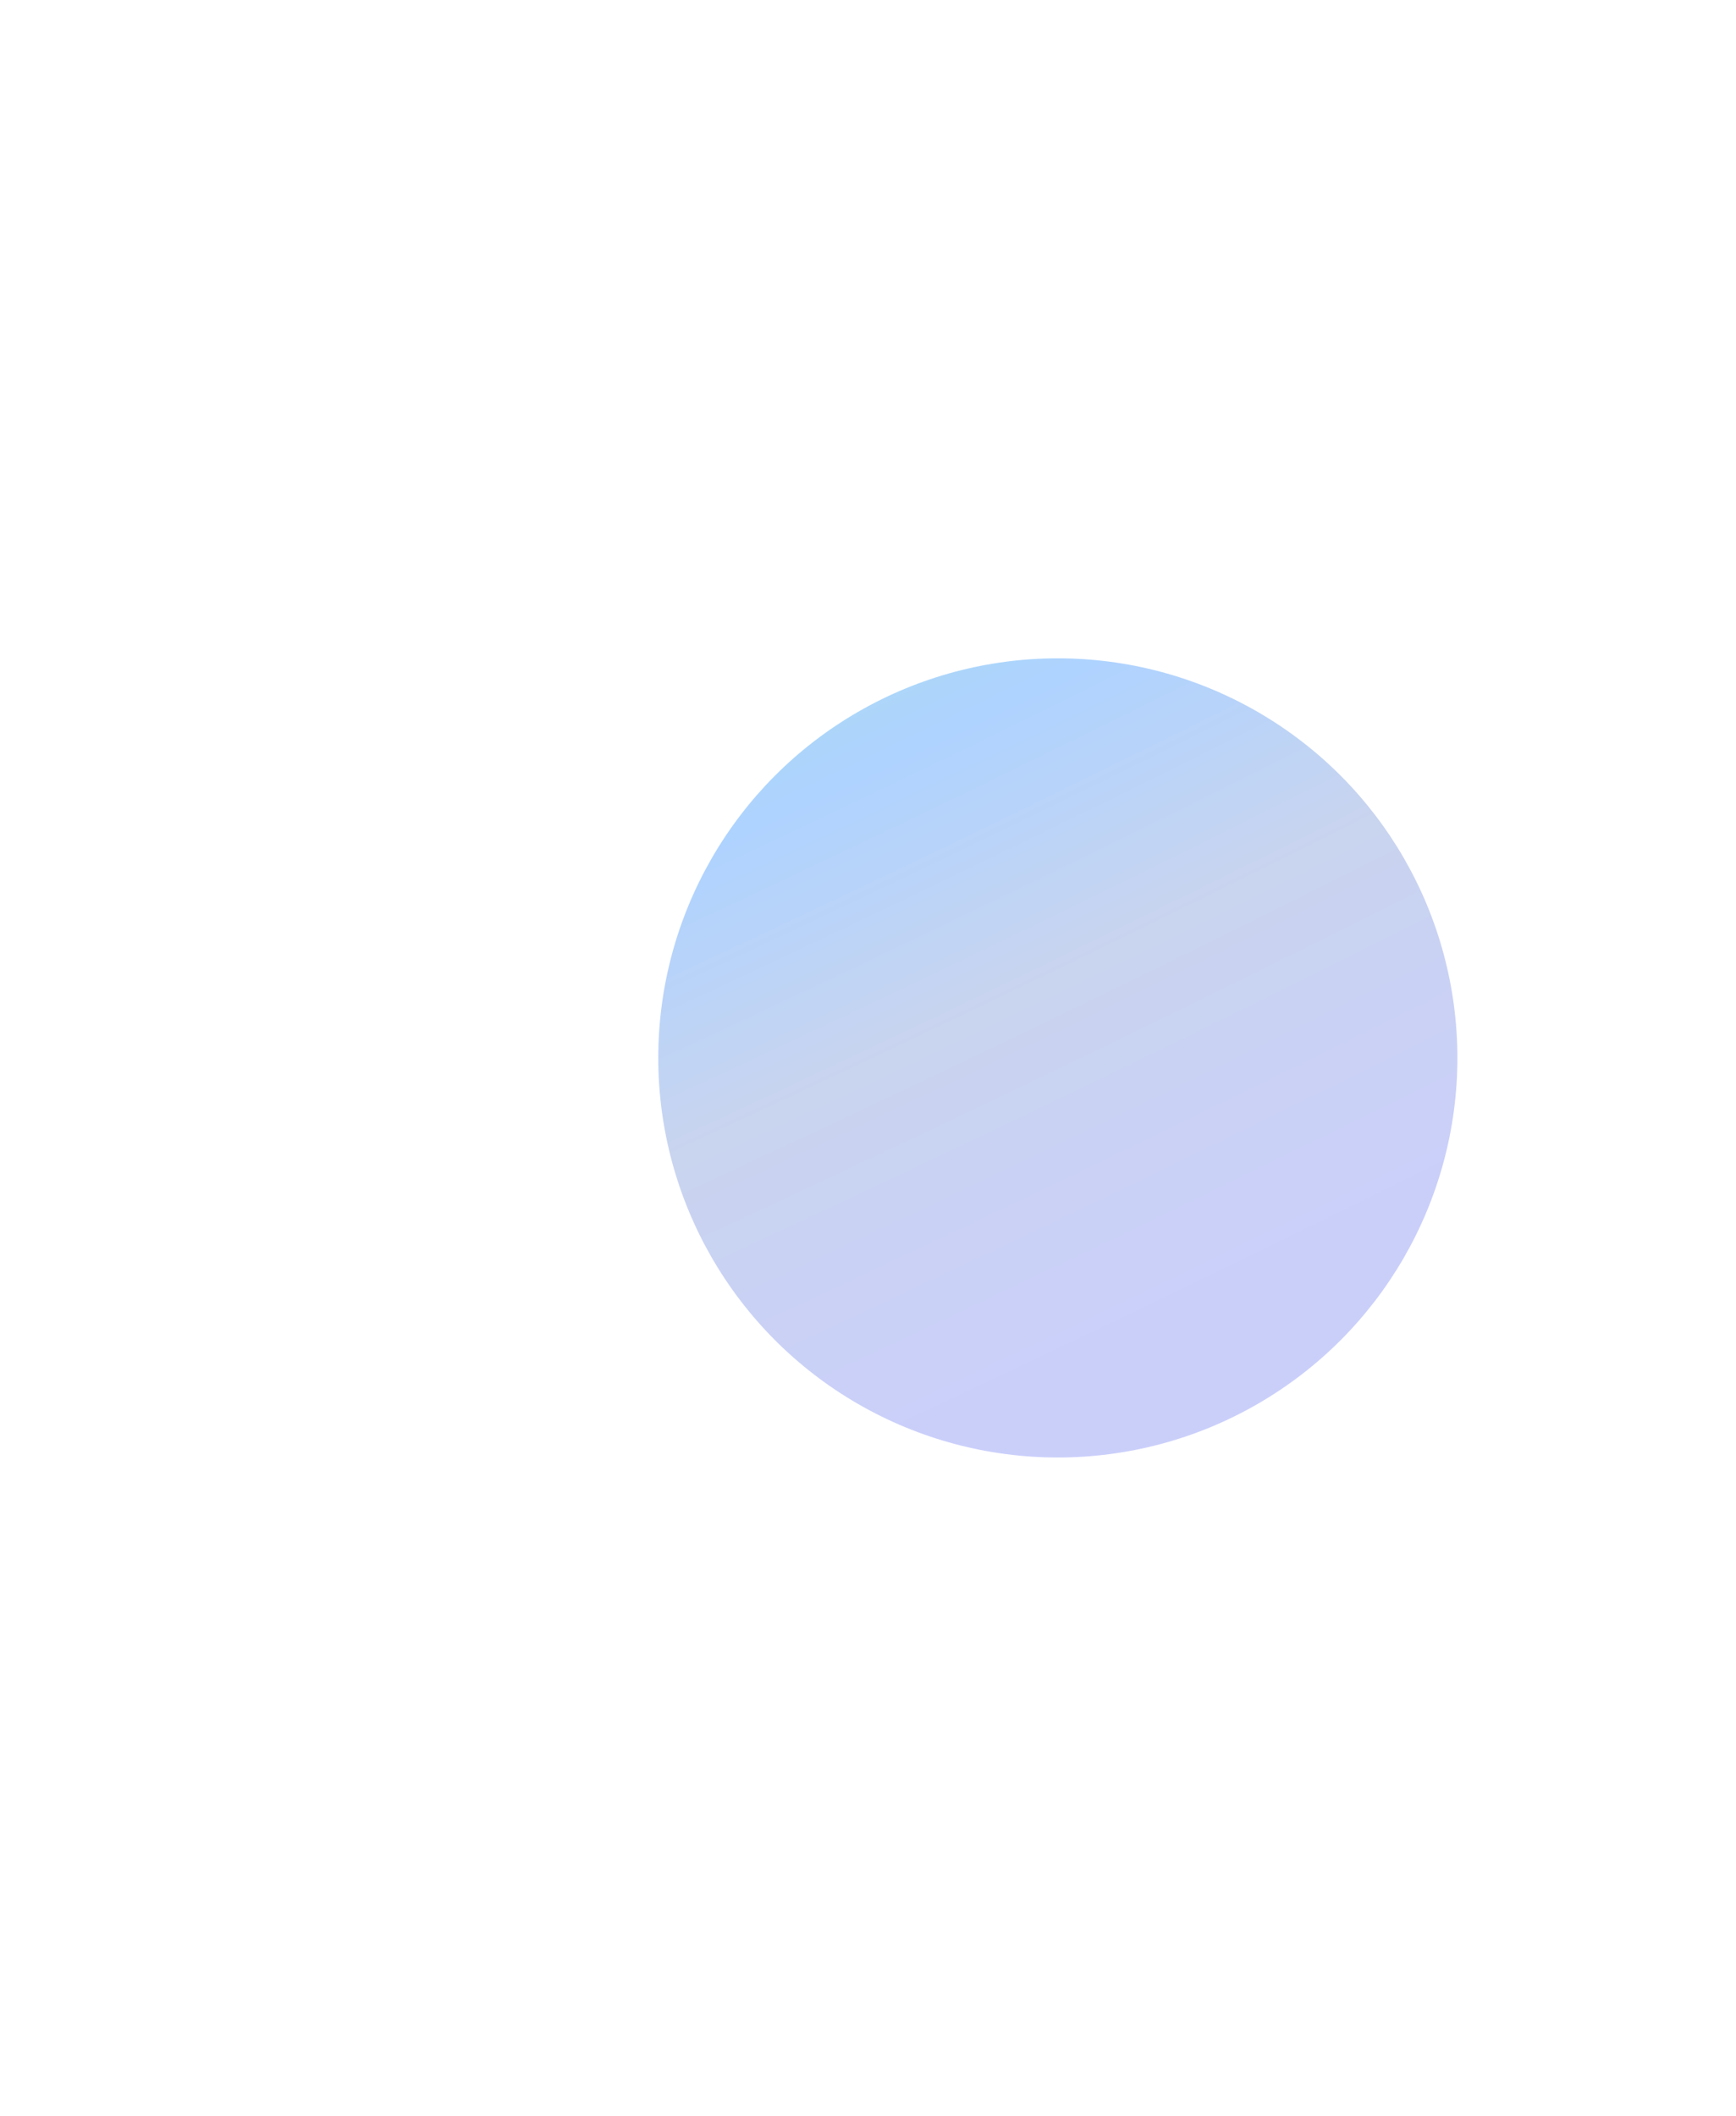 <svg width="1134" height="1382" viewBox="0 0 1134 1382" fill="none" xmlns="http://www.w3.org/2000/svg">
<g filter="url(#filter0_f_362_1811)">
<circle cx="691" cy="691" r="261" fill="url(#paint0_radial_362_1811)"/>
</g>
<defs>
<filter id="filter0_f_362_1811" x="0" y="0" width="1382" height="1382" filterUnits="userSpaceOnUse" color-interpolation-filters="sRGB">
<feFlood flood-opacity="0" result="BackgroundImageFix"/>
<feBlend mode="normal" in="SourceGraphic" in2="BackgroundImageFix" result="shape"/>
<feGaussianBlur stdDeviation="215" result="effect1_foregroundBlur_362_1811"/>
</filter>
<radialGradient id="paint0_radial_362_1811" cx="0" cy="0" r="1" gradientUnits="userSpaceOnUse" gradientTransform="translate(171.597 -875) rotate(64.161) scale(2806.53 8460.83)">
<stop offset="0.175" stop-color="#D798E1"/>
<stop offset="0.276" stop-color="#9BFFA5"/>
<stop offset="0.499" stop-color="#AED3FF"/>
<stop offset="0.565" stop-color="#C9D4EF"/>
<stop offset="0.657" stop-color="#CACFFA"/>
</radialGradient>
</defs>
</svg>
